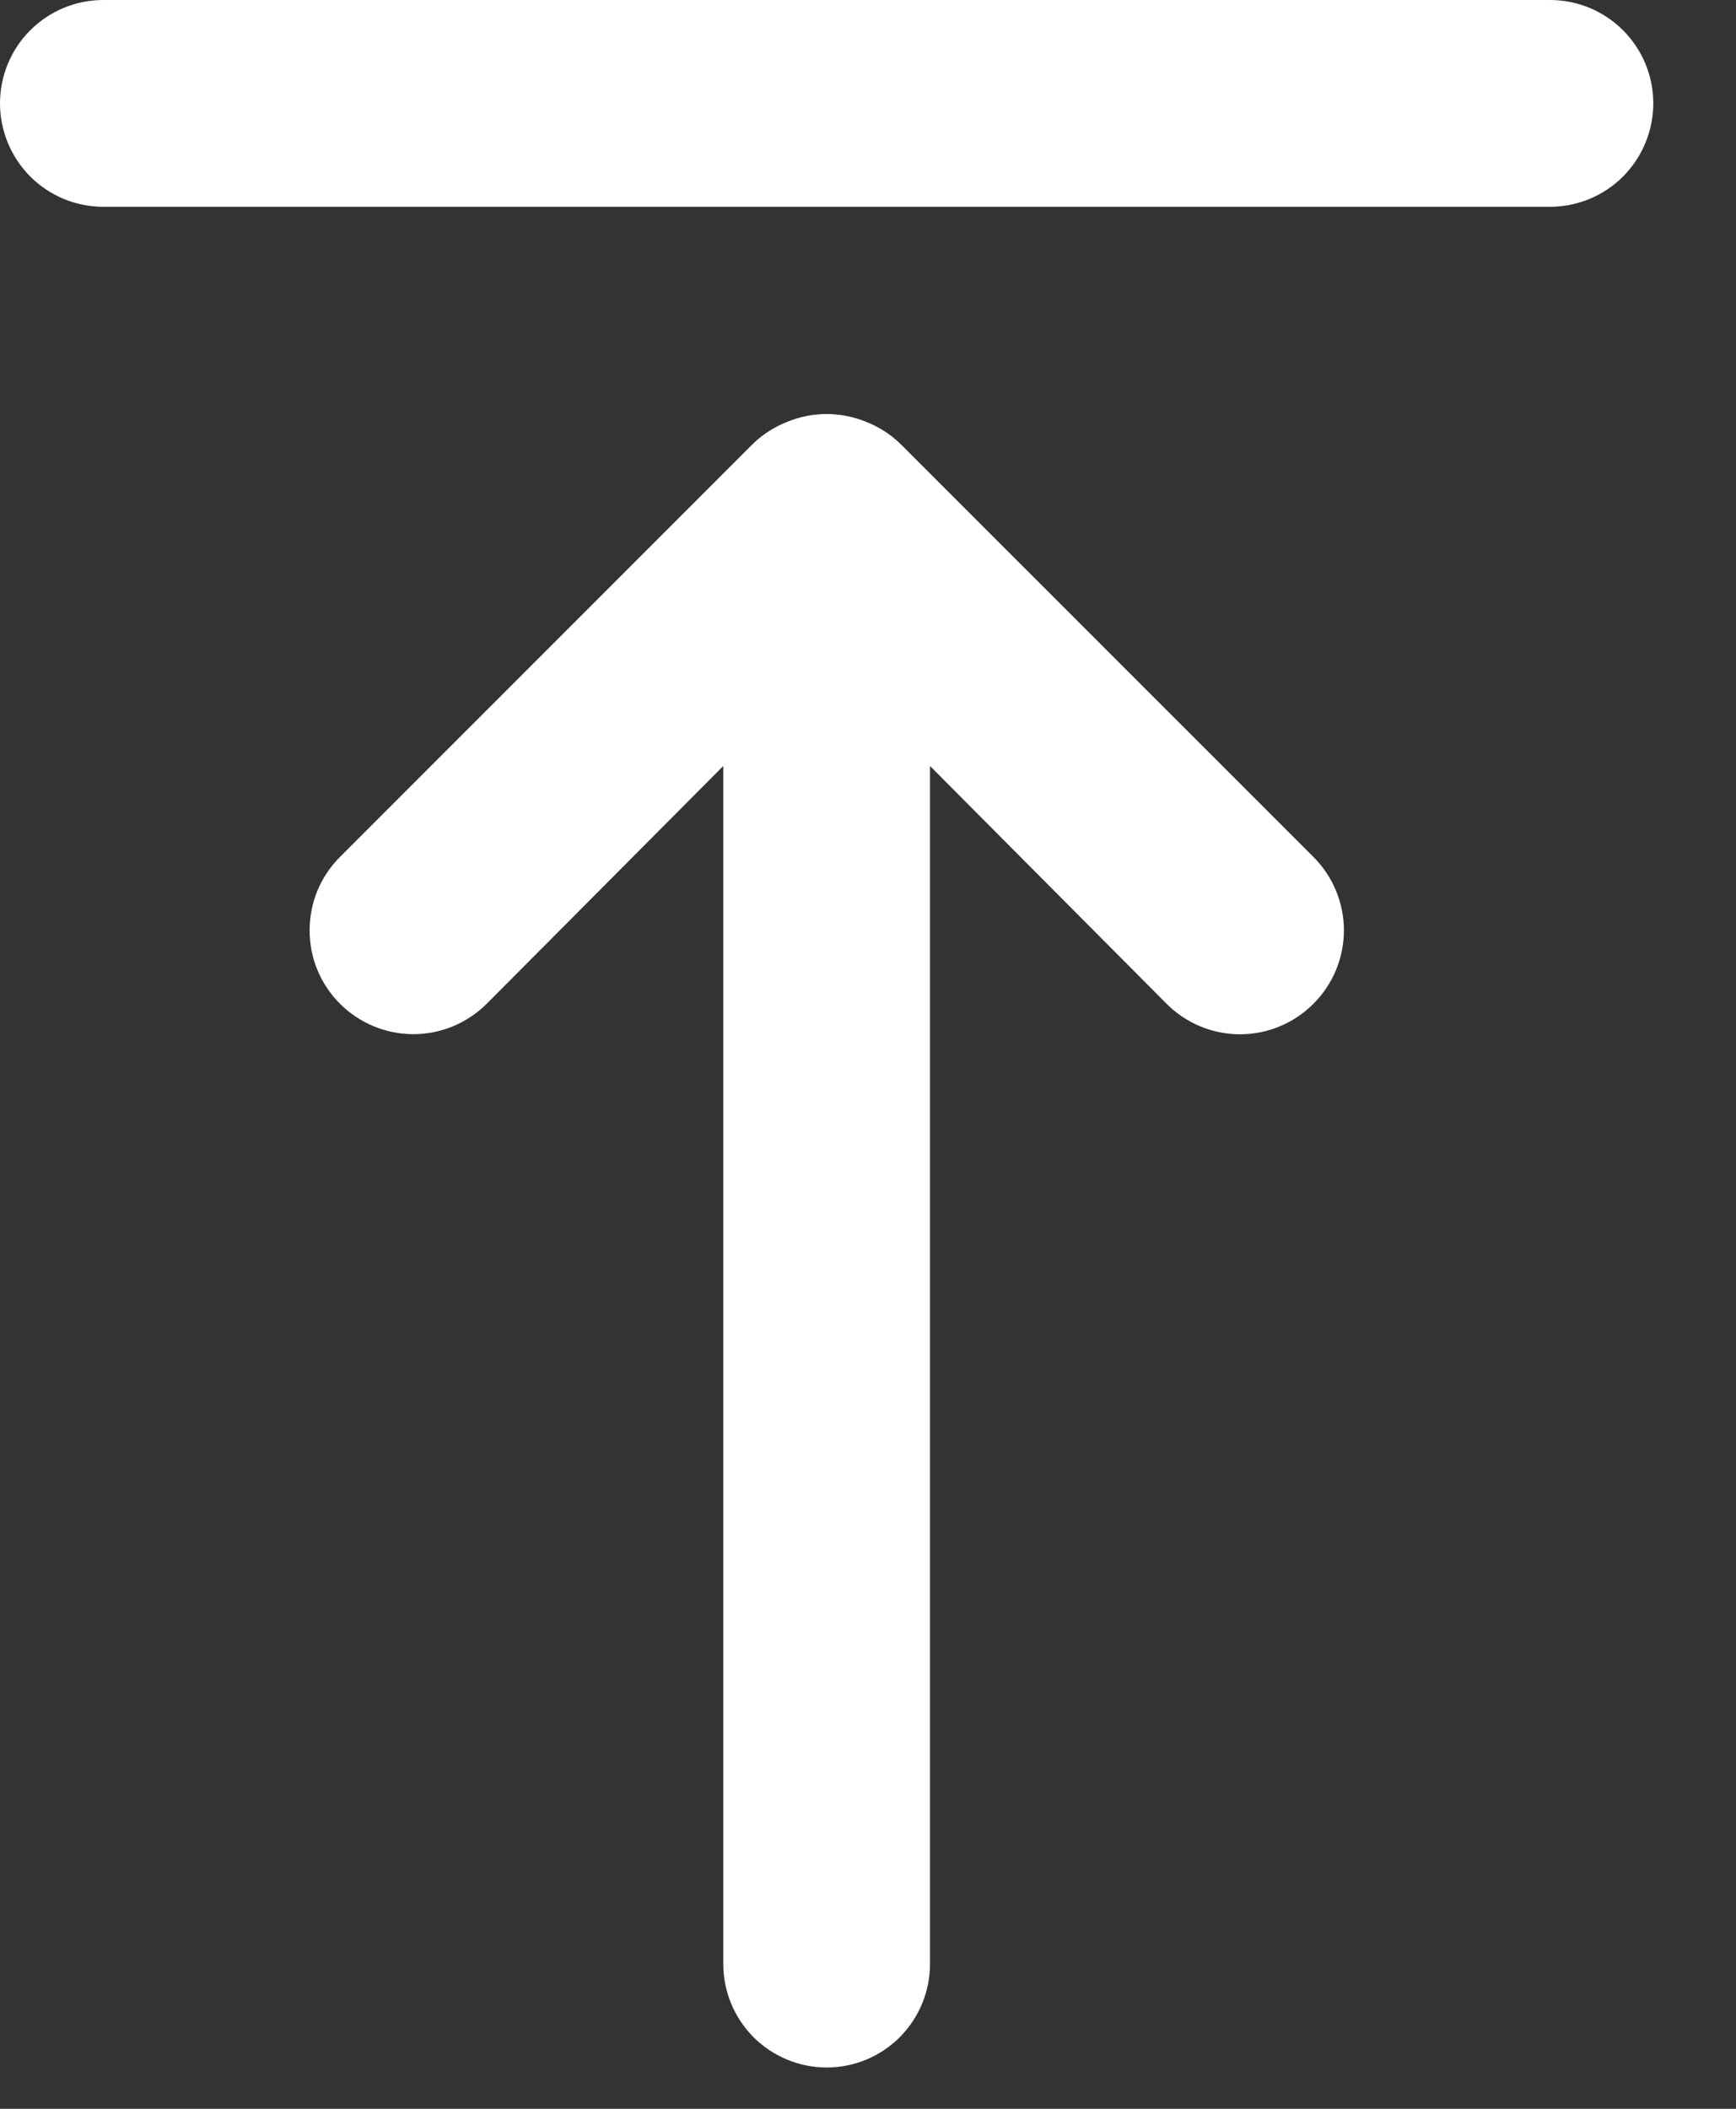 <svg width="14" height="17" viewBox="0 0 14 17" fill="none" xmlns="http://www.w3.org/2000/svg">
<rect x="0" y="0" width="14" height="17" fill="#333333" stroke="none"/>
<path d="M7.258 3.575C7.179 3.499 7.086 3.44 6.983 3.4C6.78 3.317 6.553 3.317 6.35 3.4C6.248 3.44 6.154 3.499 6.075 3.575L2.742 6.908C2.664 6.986 2.602 7.078 2.56 7.18C2.518 7.281 2.497 7.39 2.497 7.5C2.497 7.61 2.518 7.719 2.56 7.82C2.602 7.922 2.664 8.014 2.742 8.092C2.819 8.169 2.912 8.231 3.013 8.273C3.115 8.315 3.223 8.337 3.333 8.337C3.443 8.337 3.552 8.315 3.654 8.273C3.755 8.231 3.847 8.169 3.925 8.092L5.833 6.175L5.833 15.833C5.833 16.054 5.921 16.266 6.077 16.423C6.234 16.579 6.446 16.667 6.667 16.667C6.888 16.667 7.1 16.579 7.256 16.423C7.412 16.266 7.5 16.054 7.5 15.833L7.5 6.175L9.408 8.092C9.486 8.17 9.578 8.232 9.68 8.274C9.781 8.316 9.89 8.338 10 8.338C10.11 8.338 10.219 8.316 10.32 8.274C10.422 8.232 10.514 8.17 10.592 8.092C10.67 8.014 10.732 7.922 10.774 7.82C10.816 7.719 10.838 7.61 10.838 7.5C10.838 7.39 10.816 7.281 10.774 7.18C10.732 7.078 10.67 6.986 10.592 6.908L7.258 3.575ZM12.5 0L0.833 0C0.612 0 0.4 0.088 0.244 0.244C0.088 0.4 0 0.612 0 0.833C0 1.054 0.088 1.266 0.244 1.423C0.4 1.579 0.612 1.667 0.833 1.667L12.5 1.667C12.721 1.667 12.933 1.579 13.089 1.423C13.245 1.266 13.333 1.054 13.333 0.833C13.333 0.612 13.245 0.4 13.089 0.244C12.933 0.088 12.721 0 12.5 0Z" fill="white"/>
</svg>
